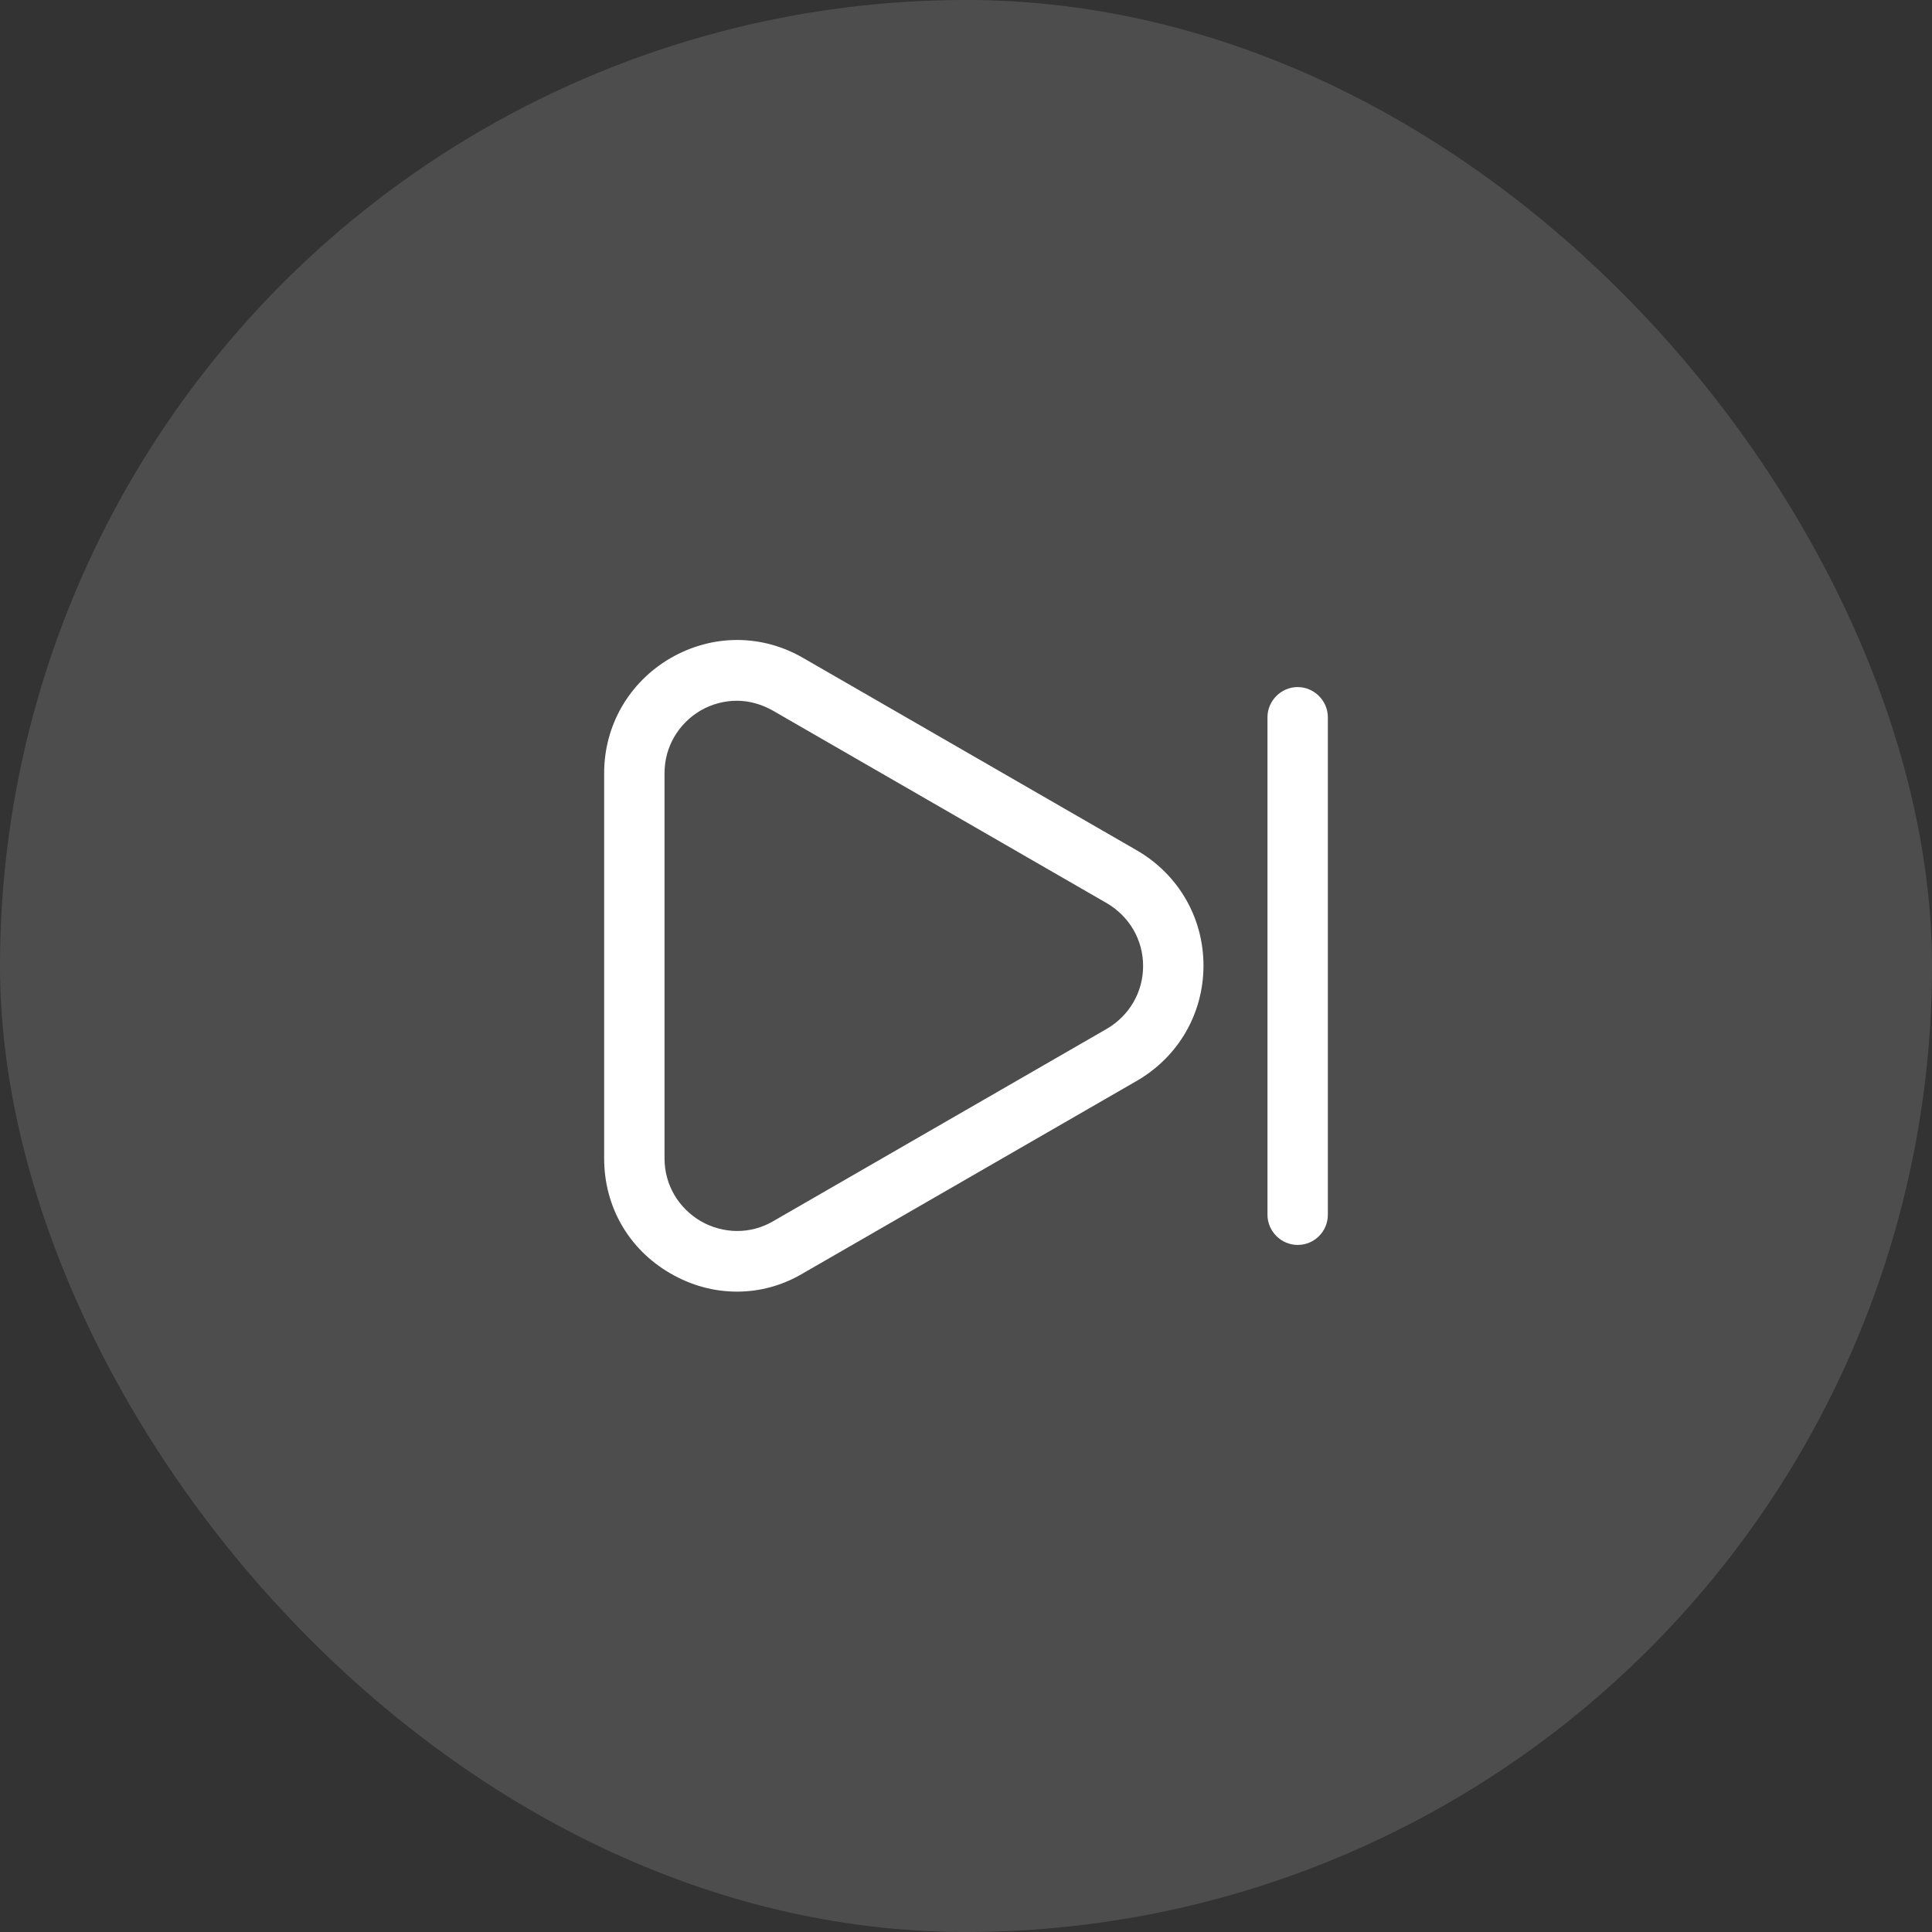 <svg width="48" height="48" viewBox="0 0 48 48" fill="none" xmlns="http://www.w3.org/2000/svg">
<rect x="0" y="0" width="48" height="48" fill="#333333" stroke="none"/>
<g clip-path="url(#clip0_530_2325)">
<circle cx="24" cy="24" r="24" fill="white" fill-opacity="0.13"/>
<path d="M18.31 32.09C17.74 32.09 17.18 31.94 16.66 31.64C15.62 31.04 15.01 29.98 15.01 28.78V19.21C15.01 18.02 15.63 16.95 16.66 16.35C17.7 15.75 18.93 15.75 19.96 16.35L28.25 21.13C29.28 21.73 29.9 22.8 29.9 23.99C29.9 25.18 29.28 26.25 28.25 26.85L19.96 31.63C19.44 31.94 18.88 32.09 18.31 32.09ZM18.31 17.41C18 17.41 17.69 17.49 17.41 17.65C16.85 17.98 16.51 18.56 16.51 19.21V28.78C16.51 29.43 16.85 30.01 17.41 30.34C17.97 30.66 18.65 30.67 19.21 30.34L27.5 25.56C28.06 25.23 28.4 24.65 28.4 24C28.4 23.35 28.06 22.77 27.5 22.44L19.21 17.66C18.93 17.5 18.62 17.41 18.31 17.41Z" fill="white"/>
<path d="M32.24 30.93C31.83 30.93 31.49 30.59 31.49 30.18V17.82C31.49 17.41 31.83 17.07 32.24 17.07C32.65 17.07 32.99 17.41 32.99 17.82V30.18C32.99 30.59 32.66 30.93 32.24 30.93Z" fill="white"/>
</g>
<defs>
<clipPath id="clip0_530_2325">
<rect width="48" height="48" rx="24" fill="white"/>
</clipPath>
</defs>
</svg>
